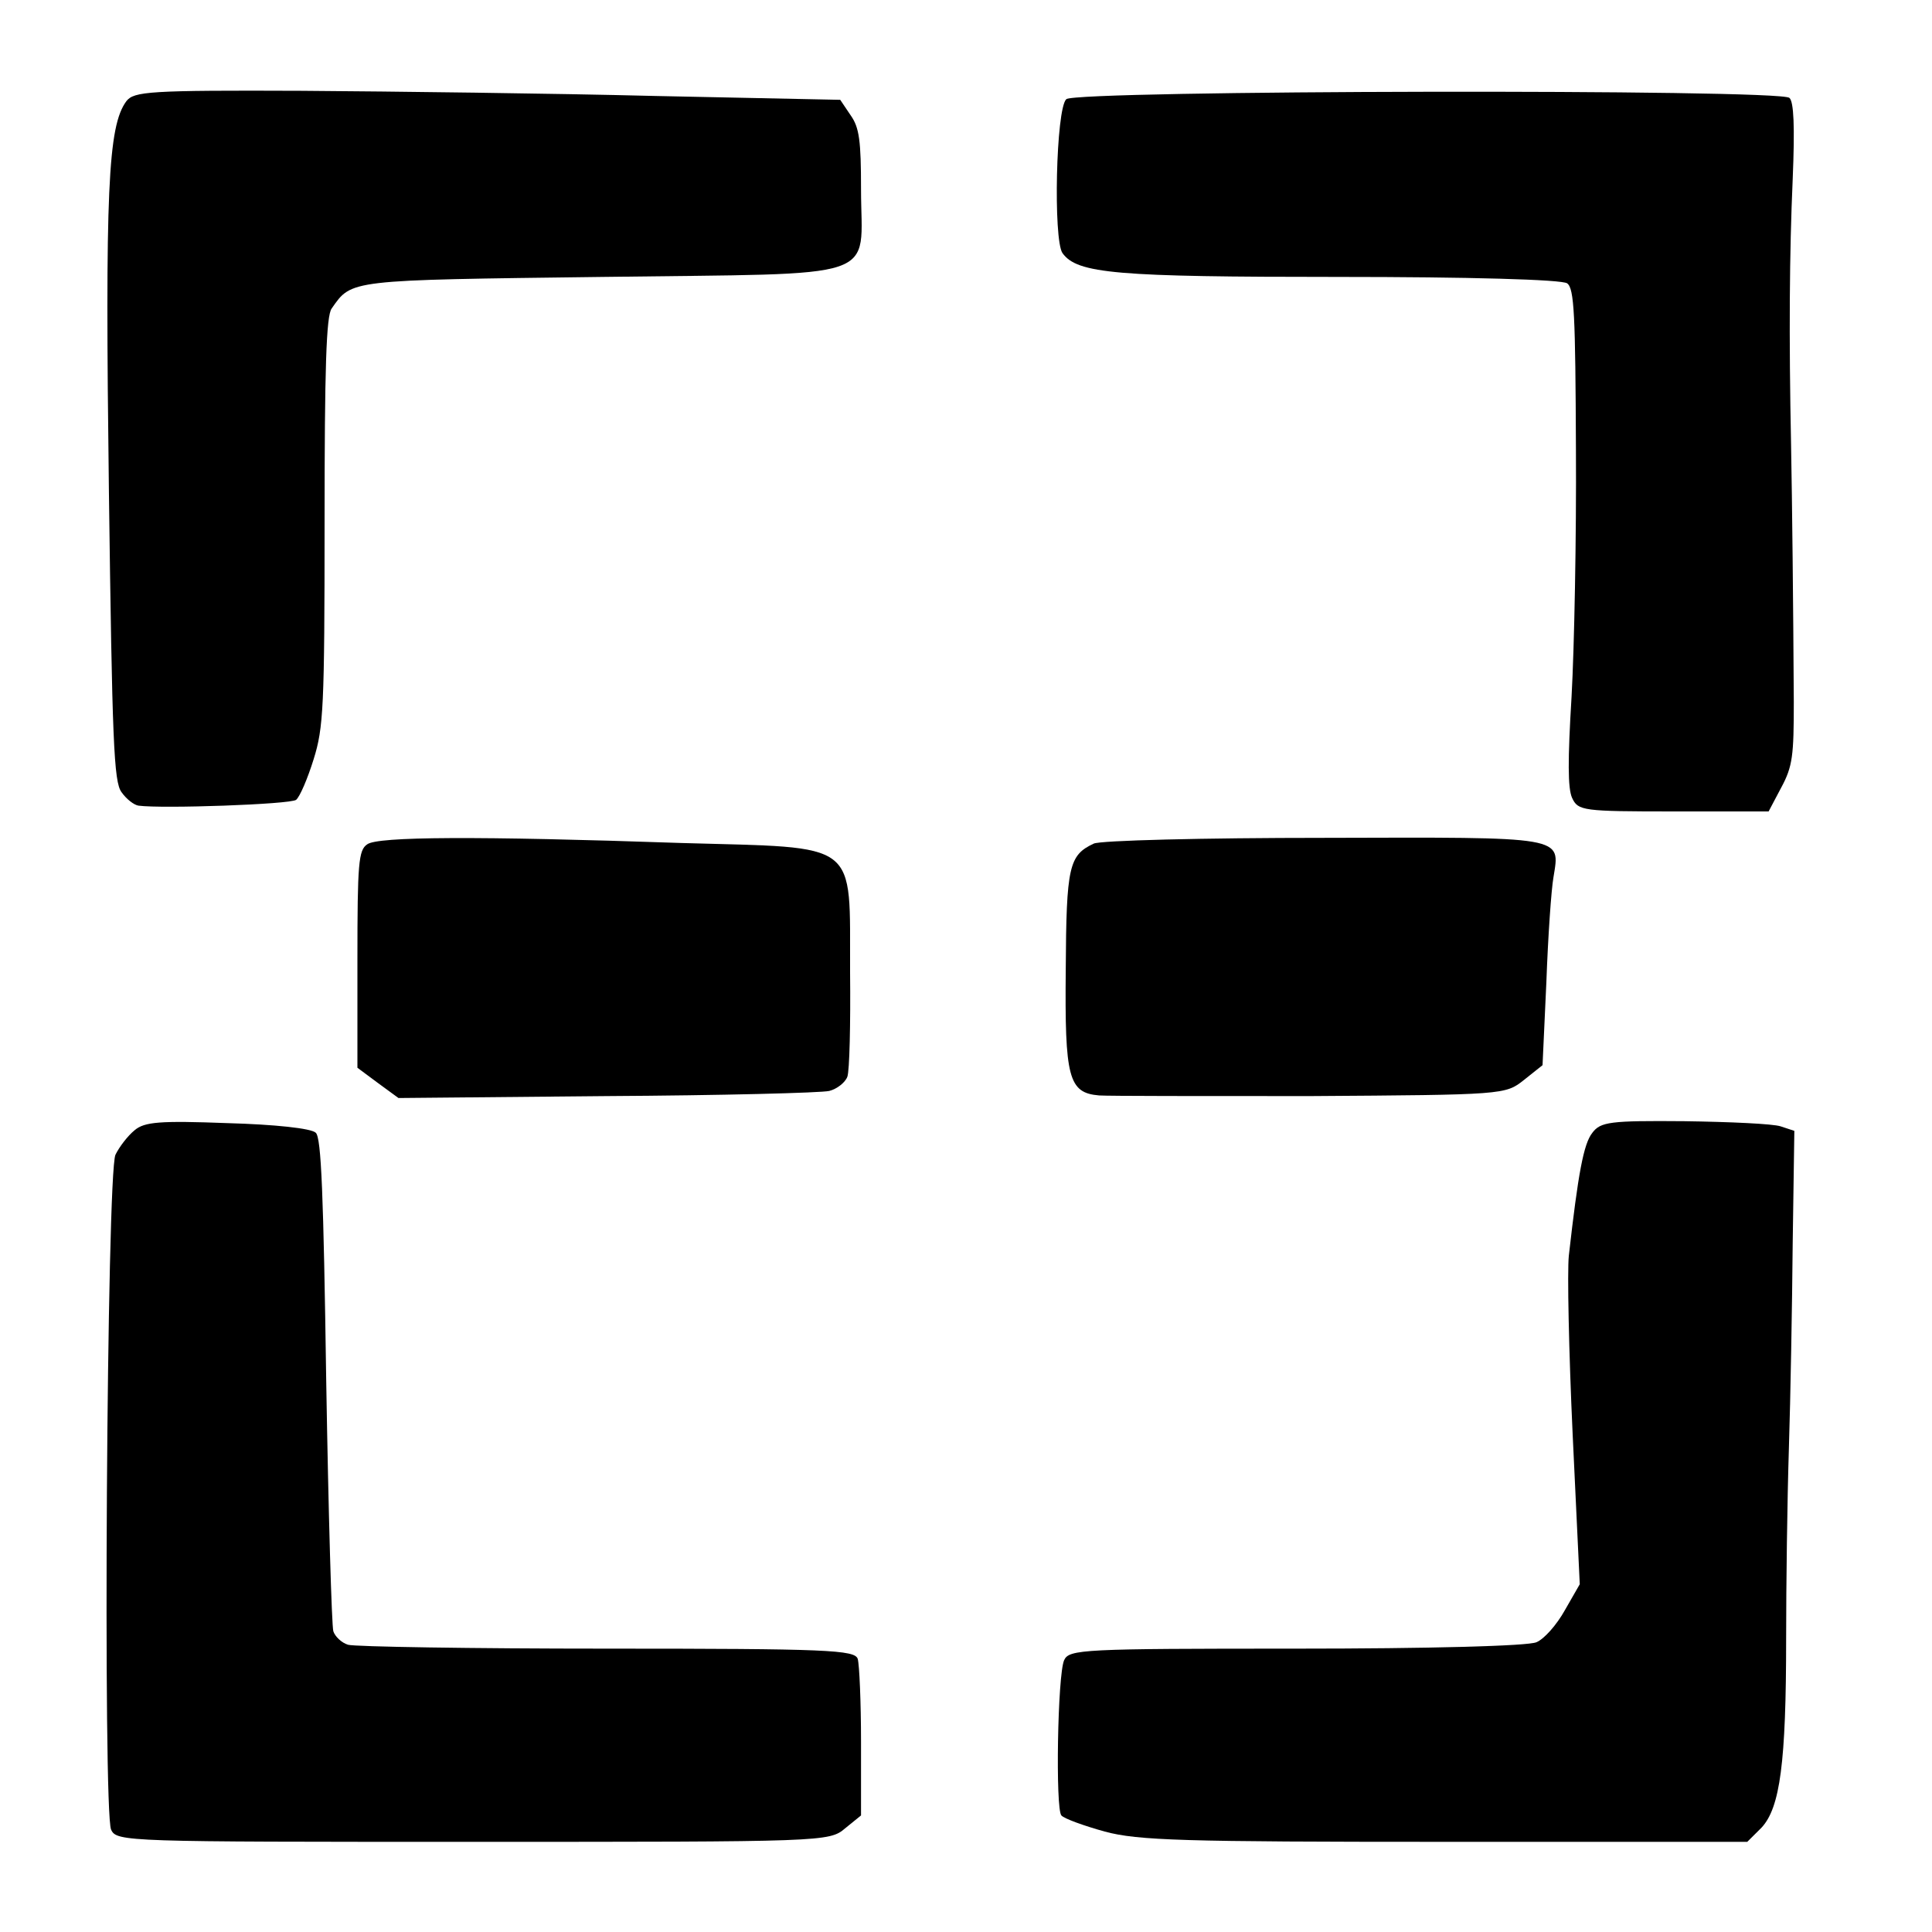 <?xml version="1.0" standalone="no"?>
<!DOCTYPE svg PUBLIC "-//W3C//DTD SVG 20010904//EN" "http://www.w3.org/TR/2001/REC-SVG-20010904/DTD/svg10.dtd">
<svg version="1.0" xmlns="http://www.w3.org/2000/svg" width="300" height="300" viewBox="-3 0 297 300" preserveAspectRatio="xMidYMid meet">
    <g transform="translate(0,300) scale(0.085,-0.1)" fill="#000000" stroke="none">
        <path d="M178 2843 c-34 -39 -39 -139 -32 -605 6 -390 9 -452 23 -468 9 -11 23 -20 31 -21 44 -5 277 2 288 9 7 5 21 33 32 63 18 49 20 80 20 369 0 238 3 320 13 331 37 45 29 44 494 49 521 6 473 -8 473 136 0 75 -3 96 -19 115 l-19 24 -339 6 c-186 4 -476 7 -644 8 -280 1 -307 -1 -321 -16z"/>
        <path d="M1895 2846 c-19 -15 -24 -218 -7 -239 27 -32 98 -37 504 -37 237 0 409 -4 418 -10 13 -8 15 -49 16 -257 1 -136 -3 -309 -8 -385 -7 -98 -7 -142 1 -157 11 -20 19 -21 186 -21 l173 0 23 37 c21 33 23 50 23 133 -1 153 -3 309 -5 400 -4 168 -3 297 3 412 4 82 2 120 -6 126 -17 14 -1303 12 -1321 -2z"/>
        <path d="M618 1689 c-16 -9 -18 -29 -18 -179 l0 -168 38 -24 37 -23 380 3 c209 1 392 5 407 8 14 3 29 13 33 22 4 9 6 82 5 162 -1 207 21 193 -308 201 -376 11 -555 10 -574 -2z"/>
        <path d="M1945 1690 c-45 -18 -50 -35 -51 -195 -2 -169 5 -192 61 -196 17 -1 190 -1 386 -1 353 2 356 2 390 25 l34 23 7 129 c3 71 9 144 13 163 12 64 25 62 -419 61 -220 0 -410 -4 -421 -9z"/>
        <path d="M193 1245 c-13 -9 -28 -26 -35 -38 -16 -29 -23 -1019 -8 -1048 10 -19 27 -19 661 -19 642 0 651 0 680 21 l29 20 0 114 c0 62 -3 120 -6 129 -5 14 -55 16 -458 16 -248 0 -461 3 -473 6 -12 3 -24 13 -27 21 -3 8 -9 183 -13 389 -5 291 -9 377 -19 385 -8 7 -76 13 -161 15 -124 4 -152 2 -170 -11z"/>
        <path d="M2856 1241 c-16 -17 -26 -63 -43 -191 -3 -24 0 -149 7 -277 l13 -233 -27 -40 c-15 -23 -38 -45 -52 -50 -15 -6 -199 -10 -439 -10 -391 0 -415 -1 -424 -18 -12 -23 -16 -231 -5 -241 5 -5 41 -16 79 -25 61 -14 144 -16 622 -16 l552 0 26 22 c34 31 45 101 45 293 0 83 2 215 5 295 3 80 6 224 7 320 l3 174 -25 7 c-14 4 -93 7 -176 8 -136 1 -153 -1 -168 -18z"/>
    </g>
</svg>